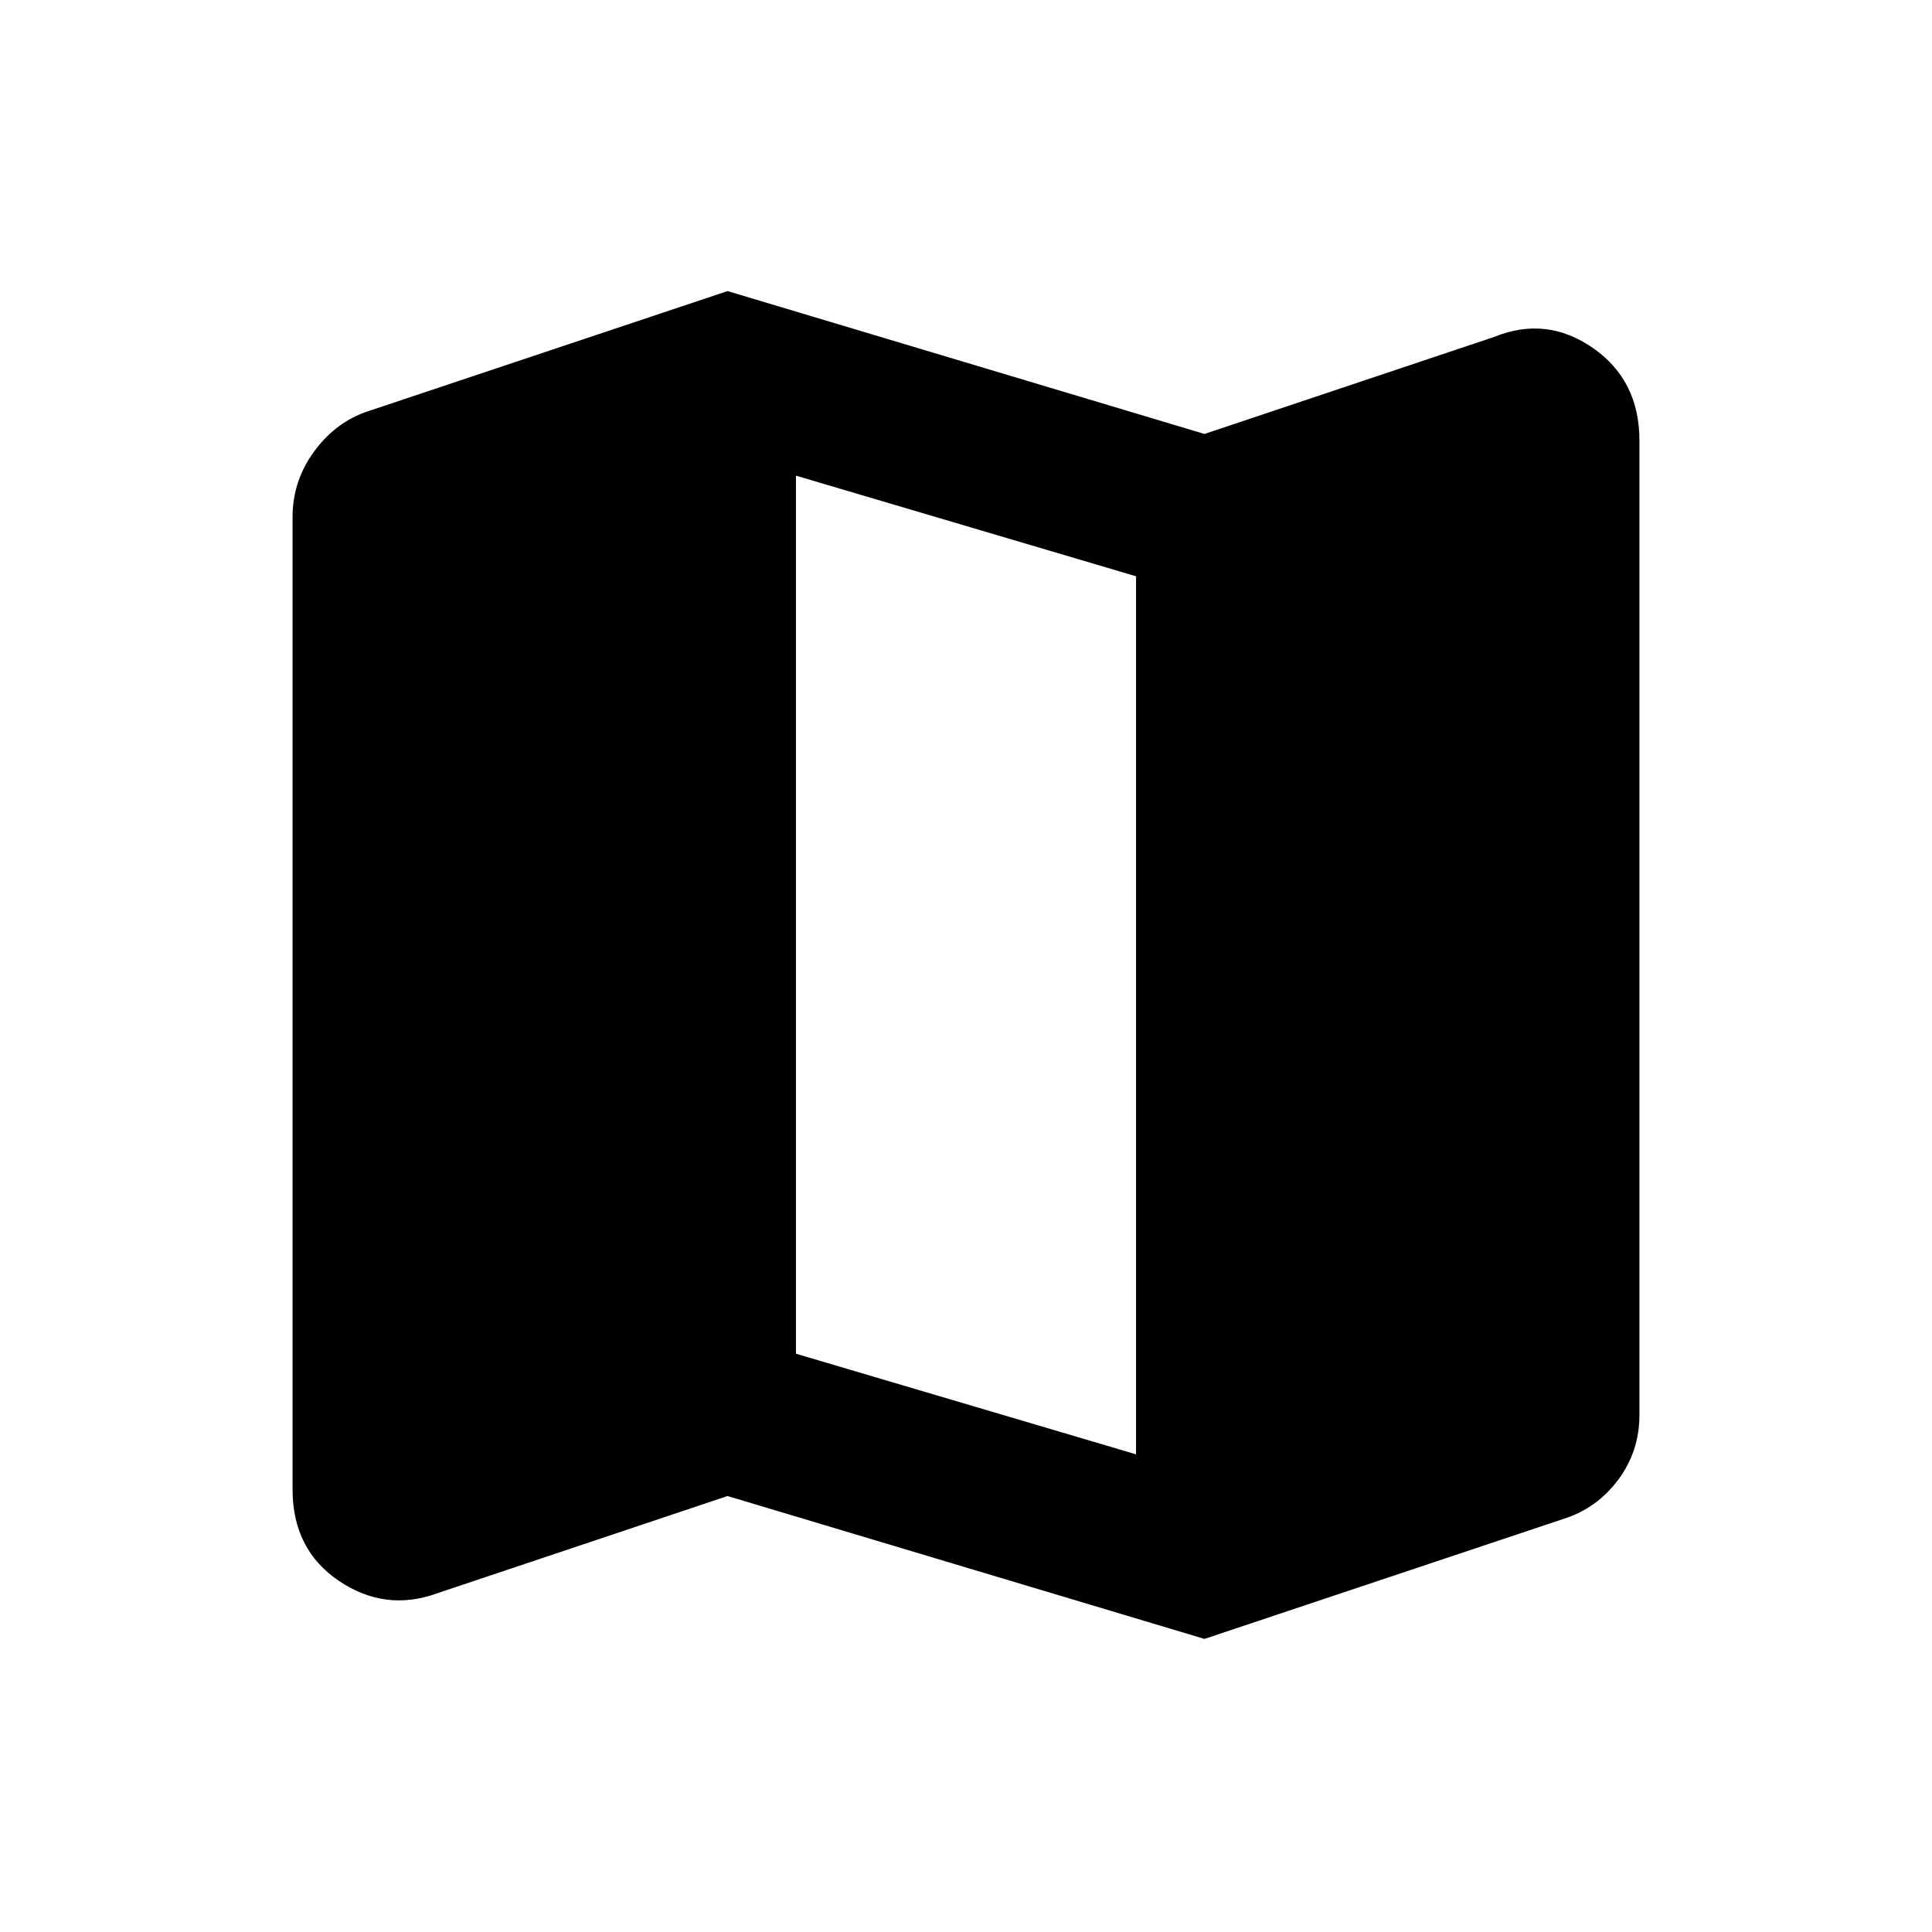 <svg xmlns="http://www.w3.org/2000/svg" height="20" viewBox="0 -960 960 960" width="20"><path d="m598.5-145.63-237-71-144.13 48.28q-25.83 9.44-48.91-6.08-23.09-15.53-23.09-45.57v-483q0-18.13 10.8-32.78 10.81-14.65 26.7-19.87l178.63-59.72 237 71 144.13-48.28q25.83-10.44 48.91 5.58 23.09 16.03 23.09 46.07v484q0 18.13-10.55 32.28-10.56 14.15-26.95 19.37L598.5-145.63Zm-34-91.72v-436.3l-169-50v436.3l169 50Z"/></svg>